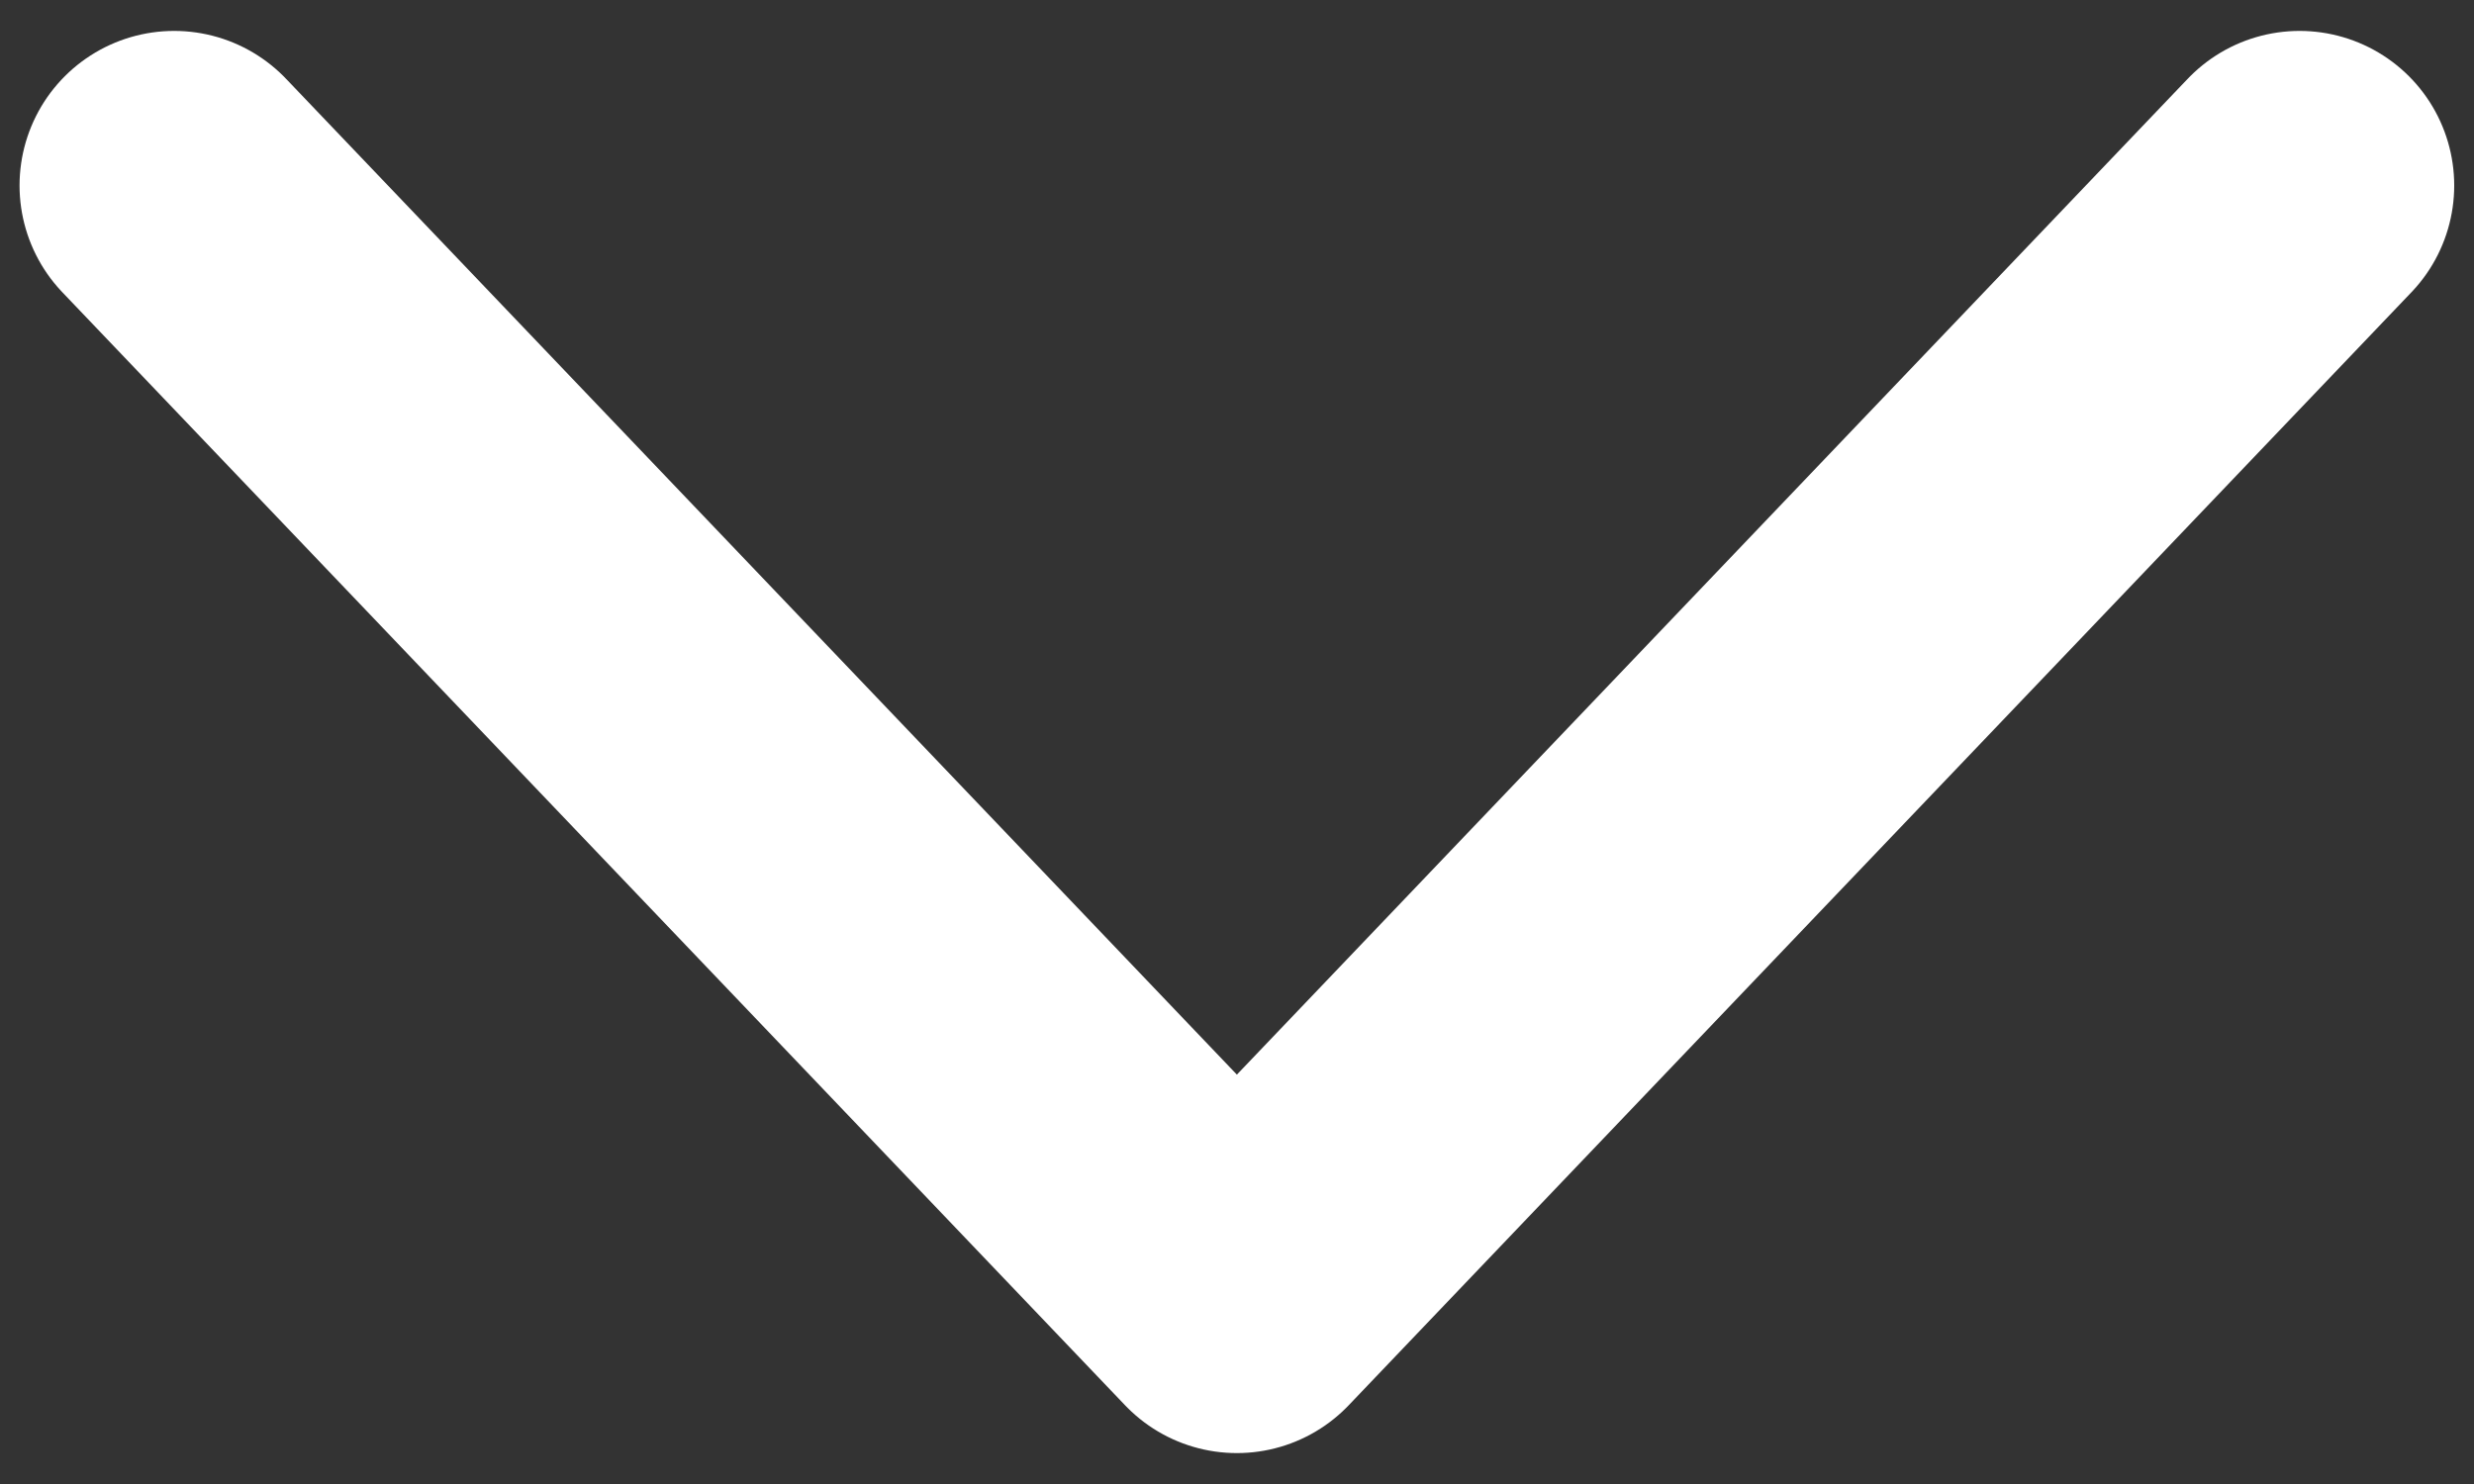 <svg width="20" height="12" viewBox="0 0 20 12" fill="none" xmlns="http://www.w3.org/2000/svg">
<rect x="0" y="0" width="20" height="12" fill="#333333" stroke="none"/>
<path d="M18.59 1.5L9.999 10.5L1.408 1.5" stroke="white" stroke-width="2.5" stroke-linecap="round" stroke-linejoin="round"/>
</svg>
